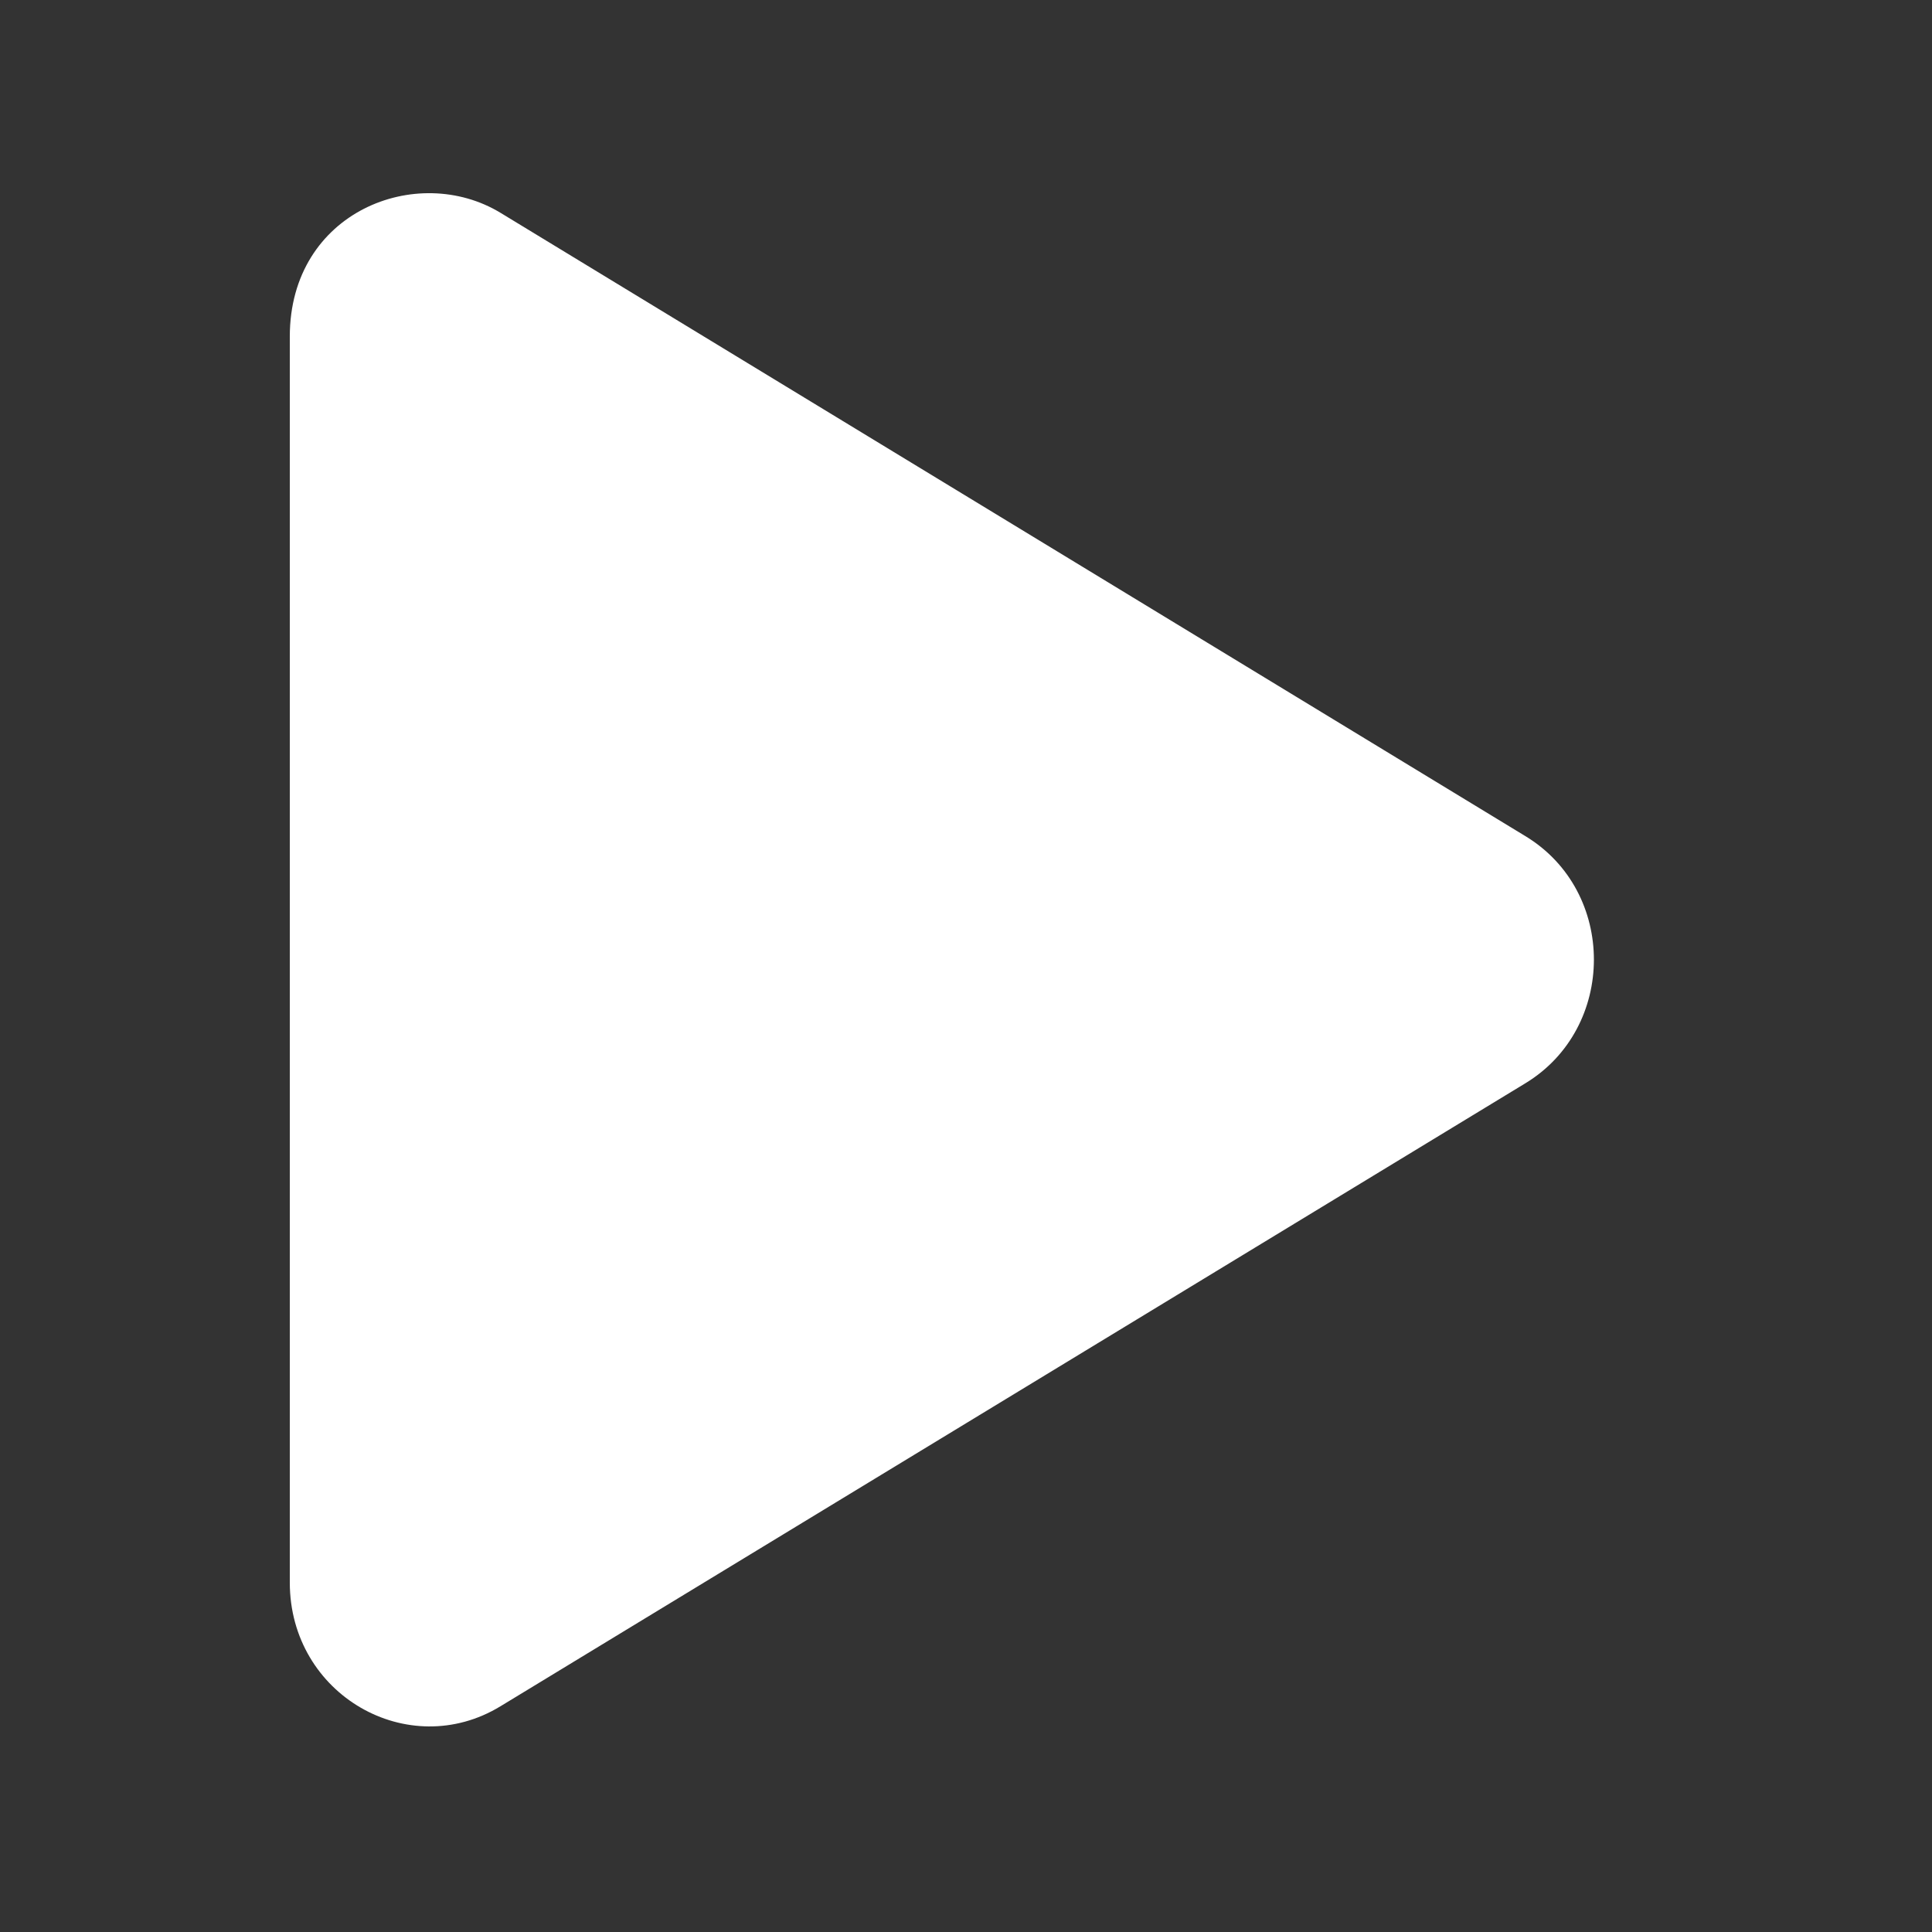 <svg width="40" height="40" viewBox="0 0 40 40" fill="none" xmlns="http://www.w3.org/2000/svg">
<rect x="0" y="0" width="40" height="40" fill="#333333" stroke="none"/>
<path d="M31.578 17.309L10.364 4.407C8.64 3.359 6 4.376 6 6.968V32.765C6 35.089 8.453 36.491 10.364 35.325L31.578 22.43C33.471 21.283 33.477 18.456 31.578 17.309Z" fill="white"/>
</svg>
